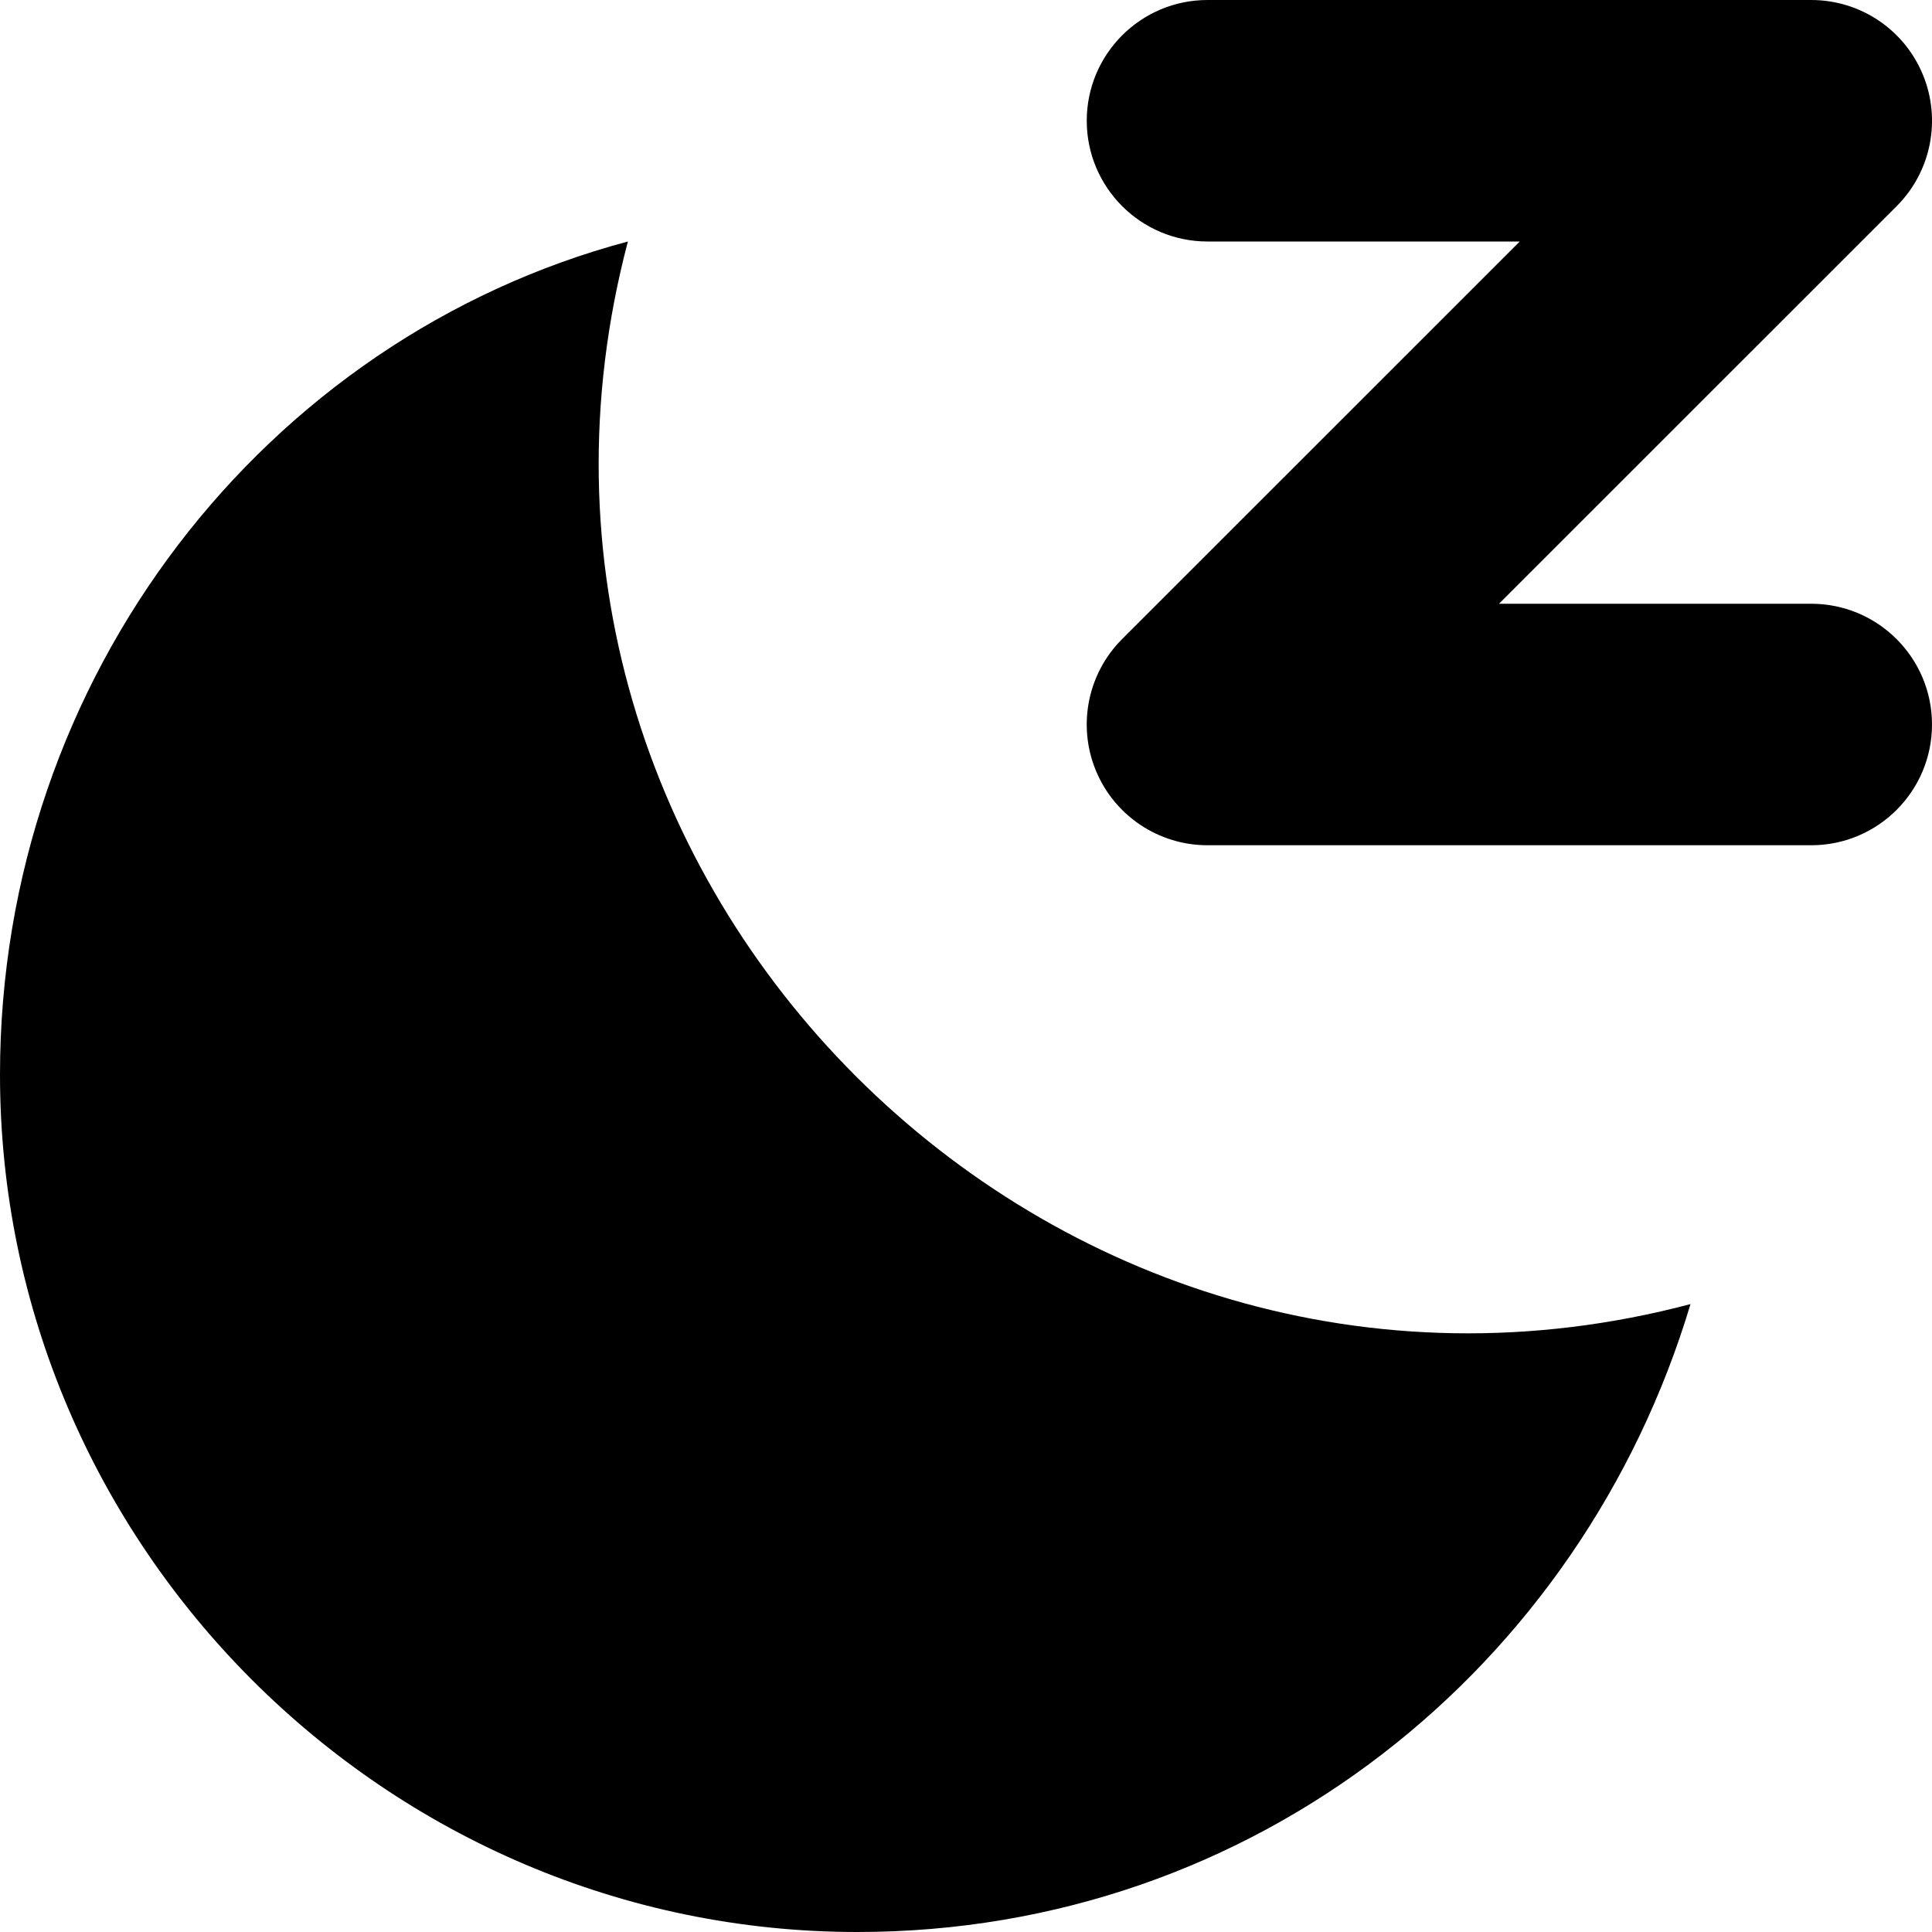 <svg viewBox="0 0 24 24" xmlns="http://www.w3.org/2000/svg">
<g clip-path="url(#clip0)">
<path d="M13.5 1.5C13.5 2.328 14.172 3 15 3H18.879L13.939 7.939C13.51 8.368 13.382 9.014 13.614 9.574C13.846 10.134 14.393 10.5 15 10.5H22.5C23.328 10.5 24 9.828 24 9C24 8.172 23.328 7.5 22.5 7.5H18.621L23.561 2.561C23.99 2.132 24.118 1.486 23.886 0.926C23.654 0.365 23.107 0 22.5 0H15C14.172 0 13.5 0.672 13.5 1.5ZM0 13.35C0 8.4 3.3 4.2 7.8 3C5.7 10.95 13.05 18.3 21 16.2C19.65 20.7 15.6 24 10.65 24C4.8 24 0 19.2 0 13.35Z"/>
</g>
<defs>
<clipPath id="clip0">
<path d="M0 0H24V24H0V0Z"/>
</clipPath>
</defs>
</svg>
